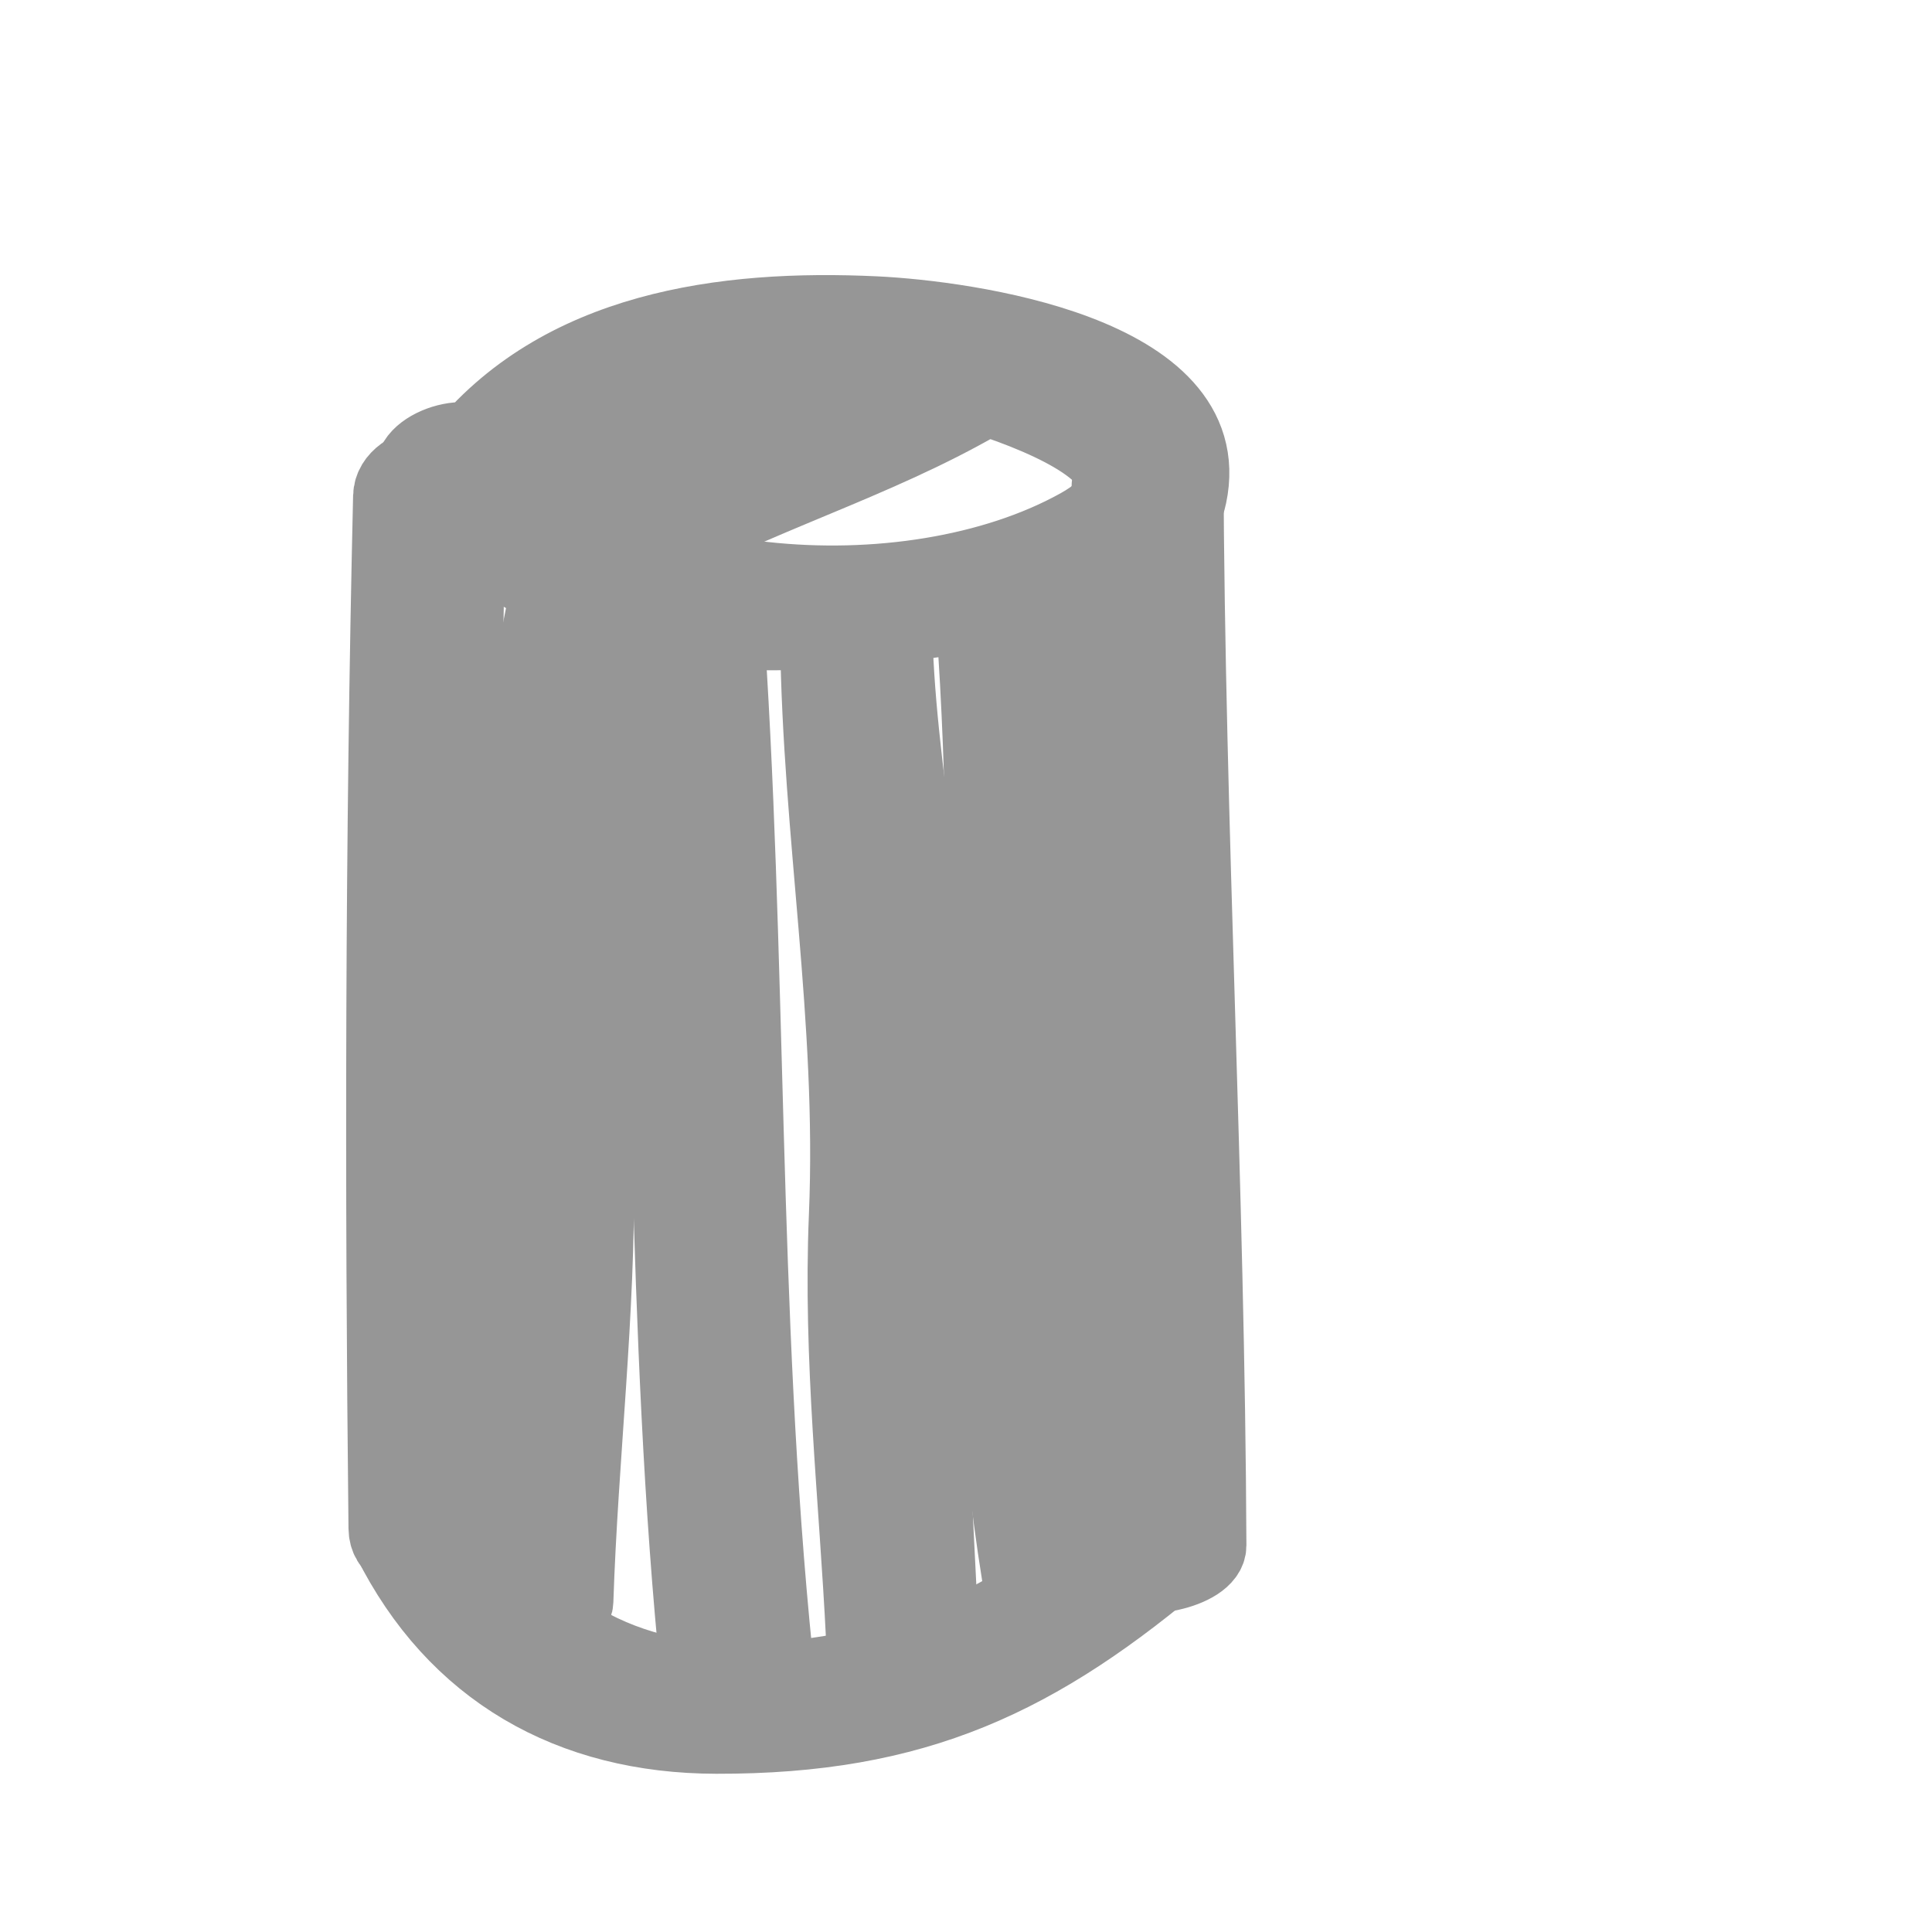 <?xml version="1.0" encoding="utf-8"?>
<!-- Generator: Adobe Illustrator 14.0.0, SVG Export Plug-In . SVG Version: 6.00 Build 43363)  -->
<!DOCTYPE svg PUBLIC "-//W3C//DTD SVG 1.1//EN" "http://www.w3.org/Graphics/SVG/1.1/DTD/svg11.dtd">
<svg version="1.1" id="Layer_1" xmlns="http://www.w3.org/2000/svg" xmlns:xlink="http://www.w3.org/1999/xlink" x="0px" y="0px"
	 width="50px" height="50px" viewBox="0 0 50 50" enable-background="new 0 0 50 50" xml:space="preserve">
<g>
	<g>
		<path fill="#969696" stroke="#969696" stroke-width="2" stroke-miterlimit="1" d="M10.825,12.478
			c3.074,3.888,7.862,4.244,12.64,3.631c1.89-0.242,6.777-0.857,7.288-3.292c0.771-3.671-5.792-4.556-8.09-4.666
			c-3.935-0.187-8.174,0.385-10.74,3.603c-0.754,0.947,1.09,1.138,1.599,0.501c2.09-2.622,5.32-2.798,8.45-2.785
			c1.281,0.006,9.747,2.064,5.959,4.171c-4.427,2.461-12.271,1.879-15.332-1.99C12.092,11.01,10.244,11.744,10.825,12.478
			L10.825,12.478z"/>
	</g>
</g>
<g>
	<g>
		<path fill="#969696" stroke="#969696" stroke-width="2" stroke-miterlimit="1" d="M10.138,12.843
			C9.931,21.758,9.92,30.63,10.019,39.549c0.012,1.049,1.972,0.778,1.962-0.131c-0.1-8.919-0.088-17.792,0.119-26.706
			C12.124,11.667,10.159,11.93,10.138,12.843L10.138,12.843z"/>
	</g>
</g>
<g>
	<g>
		<path fill="#969696" stroke="#969696" stroke-width="2" stroke-miterlimit="1" d="M28.729,12.621
			c0.039,9.301,0.558,18.591,0.596,27.893c0.002,0.479,1.935,0.146,1.932-0.518c-0.038-9.303-0.556-18.592-0.594-27.893
			C30.658,11.627,28.727,11.958,28.729,12.621L28.729,12.621z"/>
	</g>
</g>
<g>
	<g>
		<path fill="#969696" stroke="#969696" stroke-width="2" stroke-miterlimit="1" d="M10.115,39.848
			c1.681,3.364,4.664,5.051,8.425,5.057c5.156,0.01,8.306-1.473,12.147-4.752c0.998-0.853-0.549-1.48-1.274-0.86
			c-2.986,2.548-5.689,4.006-9.712,4.226c-3.558,0.19-6.243-1.361-7.816-4.514C11.508,38.248,9.665,38.945,10.115,39.848
			L10.115,39.848z"/>
	</g>
</g>
<g>
	<g>
		<path fill="#969696" stroke="#969696" stroke-width="2" stroke-miterlimit="1" d="M14.129,15.688
			c-0.728,3.356-0.822,6.676-0.761,10.095c0.096,5.332-0.252,10.578-0.426,15.898c-0.026,0.801,1.911,0.397,1.932-0.242
			c0.122-3.724,0.576-7.448,0.534-11.176c-0.056-4.987-0.412-9.91,0.653-14.819C16.219,14.715,14.272,15.028,14.129,15.688
			L14.129,15.688z"/>
	</g>
</g>
<g>
	<g>
		<path fill="#969696" stroke="#969696" stroke-width="2" stroke-miterlimit="1" d="M16.8,16.182
			c0.649,9.057,0.382,18.21,1.306,27.24c0.071,0.692,2.011,0.258,1.932-0.518c-0.921-9.014-0.657-18.194-1.306-27.24
			C18.683,14.981,16.744,15.401,16.8,16.182L16.8,16.182z"/>
	</g>
</g>
<g>
	<g>
		<path fill="#969696" stroke="#969696" stroke-width="2" stroke-miterlimit="1" d="M21.191,16.538
			c0.058,5.039,0.957,9.815,0.743,14.926c-0.155,3.713,0.263,7.257,0.444,10.949c0.03,0.612,1.968,0.221,1.932-0.519
			c-0.231-4.721-0.518-9.295-0.296-14.037c0.188-4.026-0.845-7.841-0.891-11.837C23.116,15.423,21.183,15.794,21.191,16.538
			L21.191,16.538z"/>
	</g>
</g>
<g>
	<g>
		<path fill="#969696" stroke="#969696" stroke-width="2" stroke-miterlimit="1" d="M25.228,16.122
			c0.609,8.234-0.139,16.507,1.187,24.688c0.079,0.487,2.022,0.051,1.933-0.52c-1.326-8.184-0.578-16.455-1.188-24.688
			C27.126,15.151,25.183,15.52,25.228,16.122L25.228,16.122z"/>
	</g>
</g>
<g>
	<g>
		<path fill="#969696" stroke="#969696" stroke-width="2" stroke-miterlimit="1" d="M14.373,12.828
			c0.974-0.803,1.852-1.717,2.849-2.493c0.31-0.241,0.229-0.529-0.157-0.584c-0.455-0.065-1.004,0.084-1.366,0.366
			c-0.998,0.776-1.875,1.689-2.849,2.493c-0.298,0.246-0.239,0.528,0.157,0.584C13.452,13.257,14.023,13.116,14.373,12.828
			L14.373,12.828z"/>
	</g>
</g>
<g>
	<g>
		<path fill="#969696" stroke="#969696" stroke-width="2" stroke-miterlimit="1" d="M14.943,13.734
			c1.407-1.092,2.875-2.102,4.207-3.287c0.328-0.292,0.173-0.7-0.217-0.809c-0.478-0.134-1.007,0.046-1.366,0.366
			c-1.22,1.085-2.575,2.004-3.864,3.004C12.666,13.812,14.268,14.259,14.943,13.734L14.943,13.734z"/>
	</g>
</g>
<g>
	<g>
		<path fill="#969696" stroke="#969696" stroke-width="2" stroke-miterlimit="1" d="M15.416,14.38
			c1.24-0.714,2.369-1.592,3.653-2.23c1.22-0.605,2.357-1.245,3.403-2.124c0.337-0.284,0.168-0.692-0.213-0.796
			c-0.484-0.132-0.996,0.055-1.366,0.366c-1.038,0.873-2.26,1.396-3.447,2.026c-1.135,0.603-2.152,1.405-3.266,2.047
			c-0.313,0.181-0.533,0.638-0.14,0.864C14.468,14.777,15.024,14.605,15.416,14.38L15.416,14.38z"/>
	</g>
</g>
<g>
	<g>
		<path fill="#969696" stroke="#969696" stroke-width="2" stroke-miterlimit="1" d="M17.179,14.138
			c2.857-1.493,5.976-2.38,8.723-4.095c1.111-0.693-0.575-0.974-1.2-0.584c-2.738,1.709-5.872,2.605-8.724,4.095
			C14.825,14.156,16.543,14.47,17.179,14.138L17.179,14.138z"/>
	</g>
</g>
</svg>
